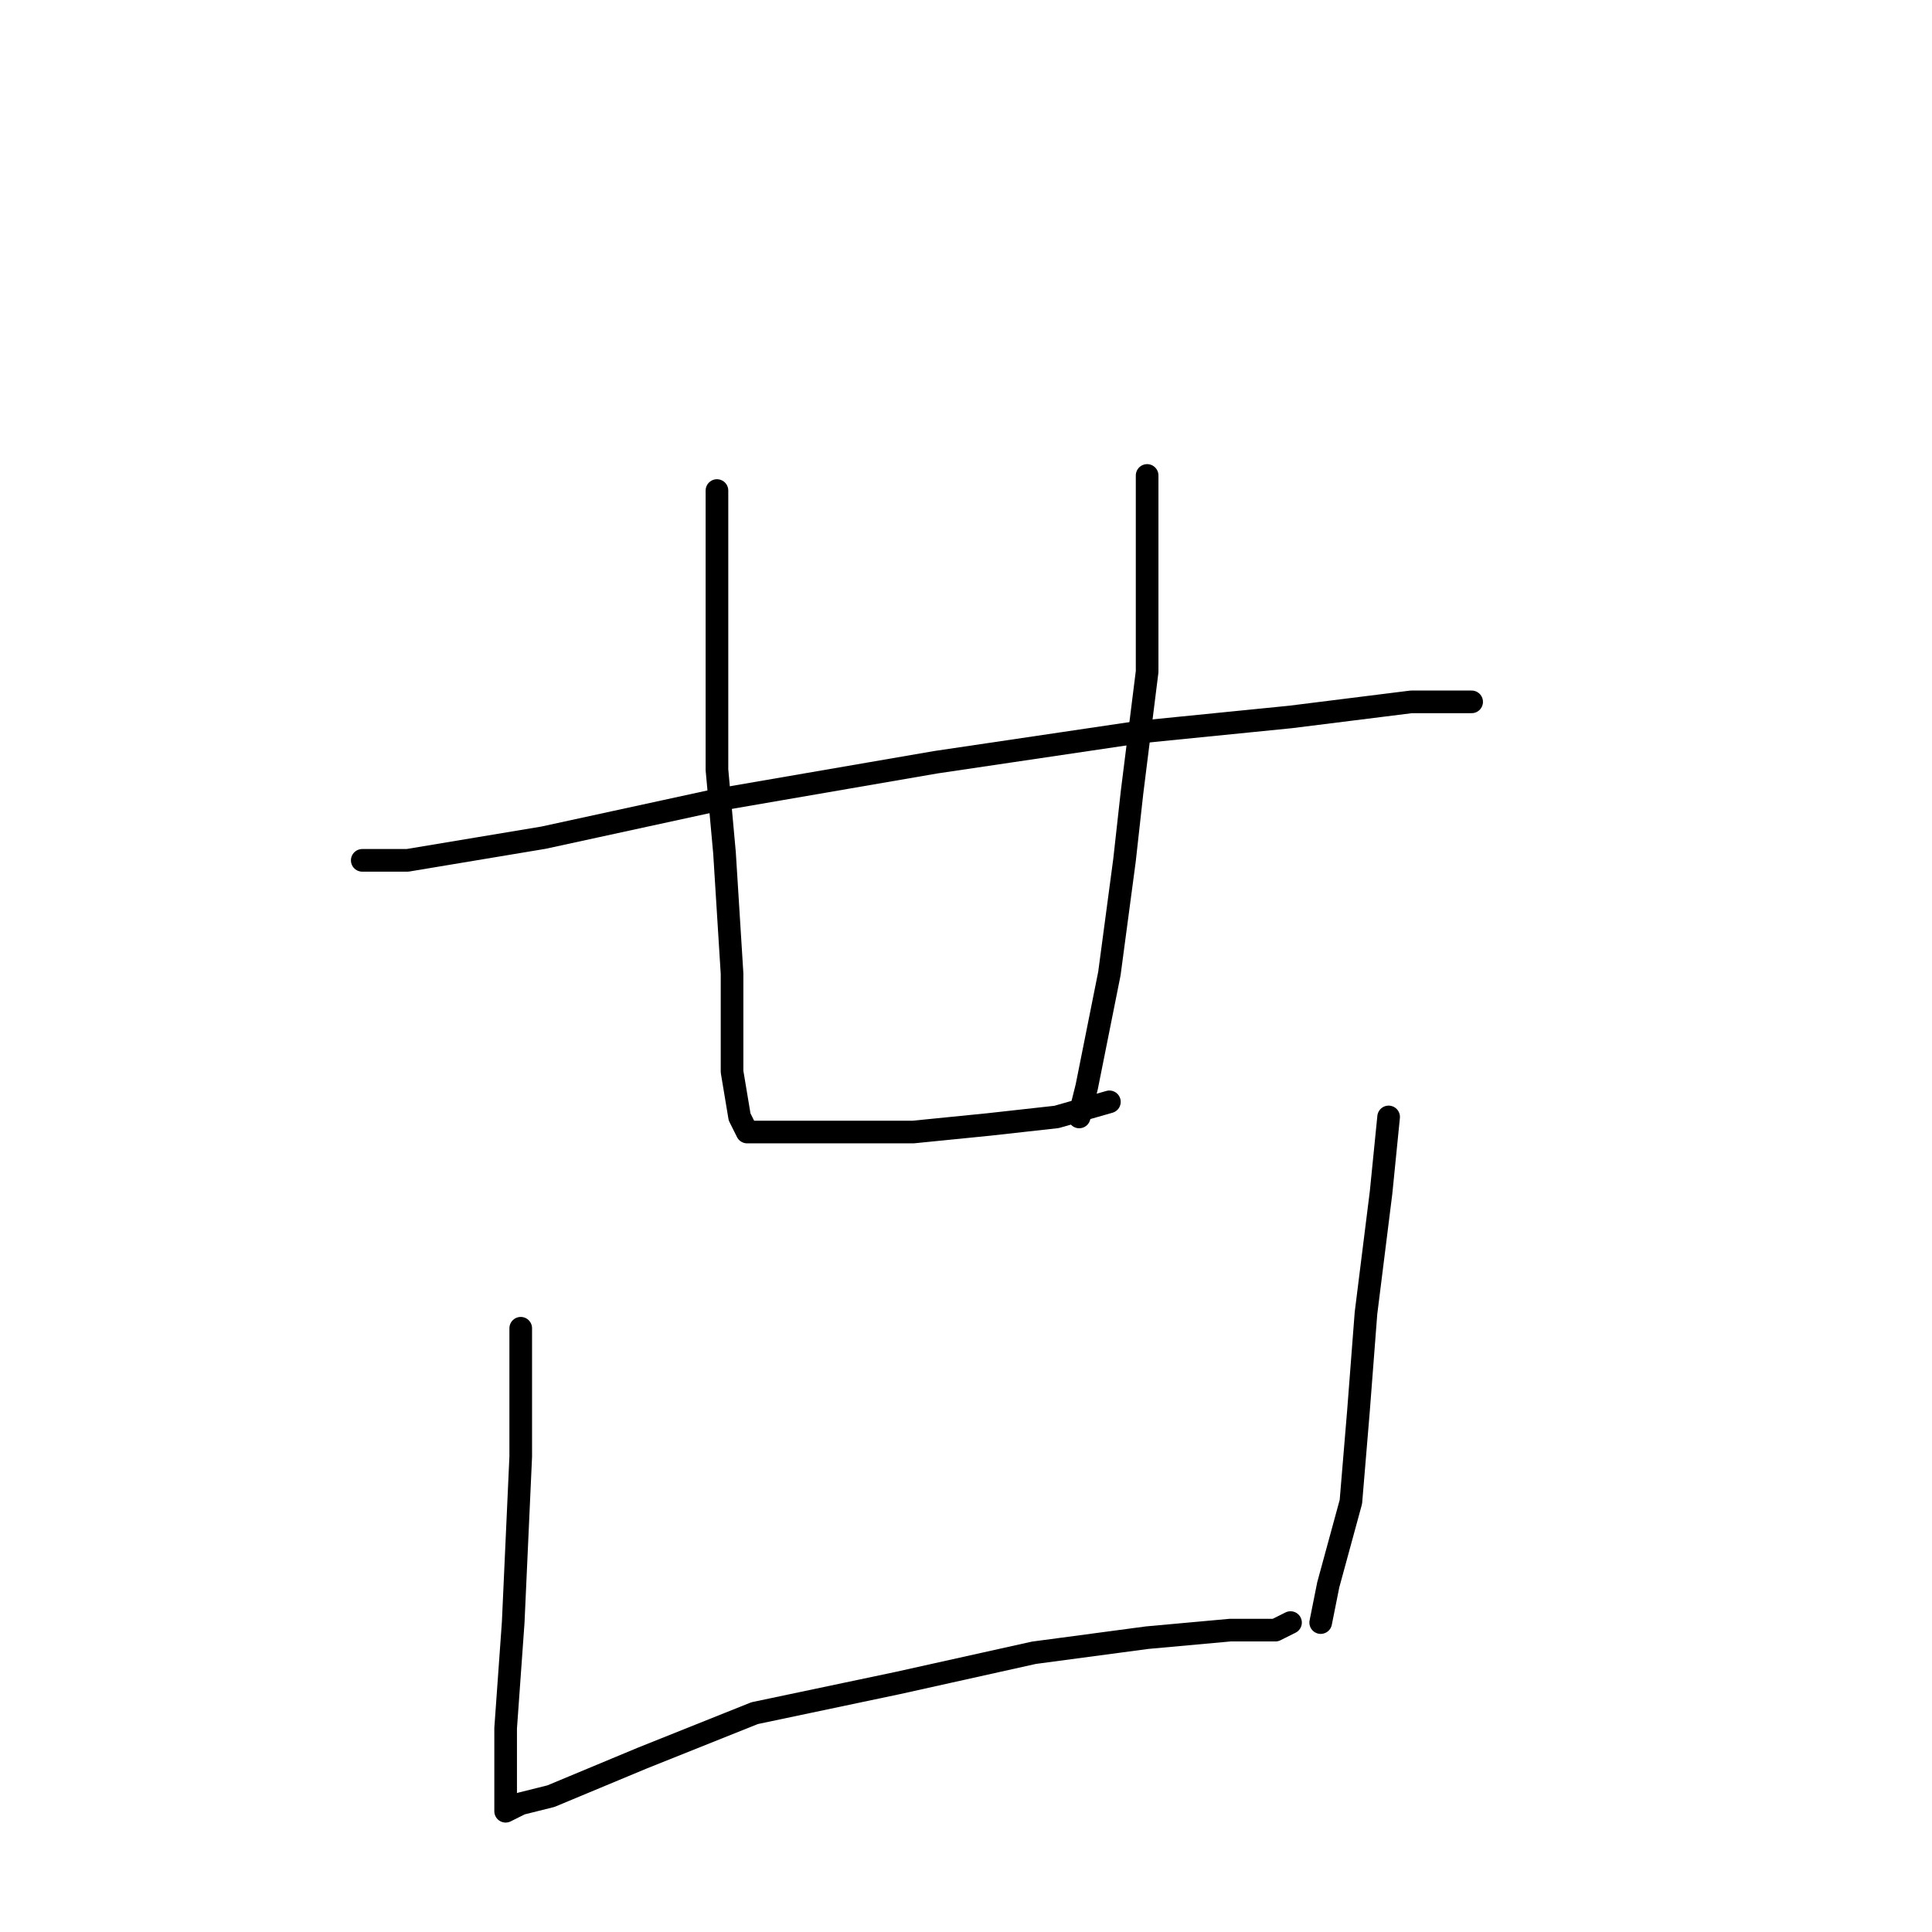 <?xml version="1.0" standalone="no"?>
    <svg width="256" height="256" xmlns="http://www.w3.org/2000/svg" version="1.1">
    <polyline stroke="black" stroke-width="3" stroke-linecap="round" fill="transparent" stroke-linejoin="round" points="48 114 54 114 72 111 95 106 124 101 151 97 171 95 187 93 194 93 195 93 195 93 " />
        <polyline stroke="black" stroke-width="3" stroke-linecap="round" fill="transparent" stroke-linejoin="round" points="95 65 95 85 95 102 96 113 97 129 97 142 98 148 99 150 100 150 101 150 105 150 112 150 121 150 131 149 140 148 147 146 147 146 " />
        <polyline stroke="black" stroke-width="3" stroke-linecap="round" fill="transparent" stroke-linejoin="round" points="152 63 152 67 152 73 152 89 150 105 149 114 147 129 144 144 143 148 143 148 " />
        <polyline stroke="black" stroke-width="3" stroke-linecap="round" fill="transparent" stroke-linejoin="round" points="69 176 69 193 68 215 67 229 67 235 67 240 69 239 73 238 85 233 100 227 119 223 137 219 152 217 163 216 169 216 171 215 171 215 " />
        <polyline stroke="black" stroke-width="3" stroke-linecap="round" fill="transparent" stroke-linejoin="round" points="184 148 183 158 181 174 180 187 179 199 176 210 175 215 175 215 " />
        </svg>